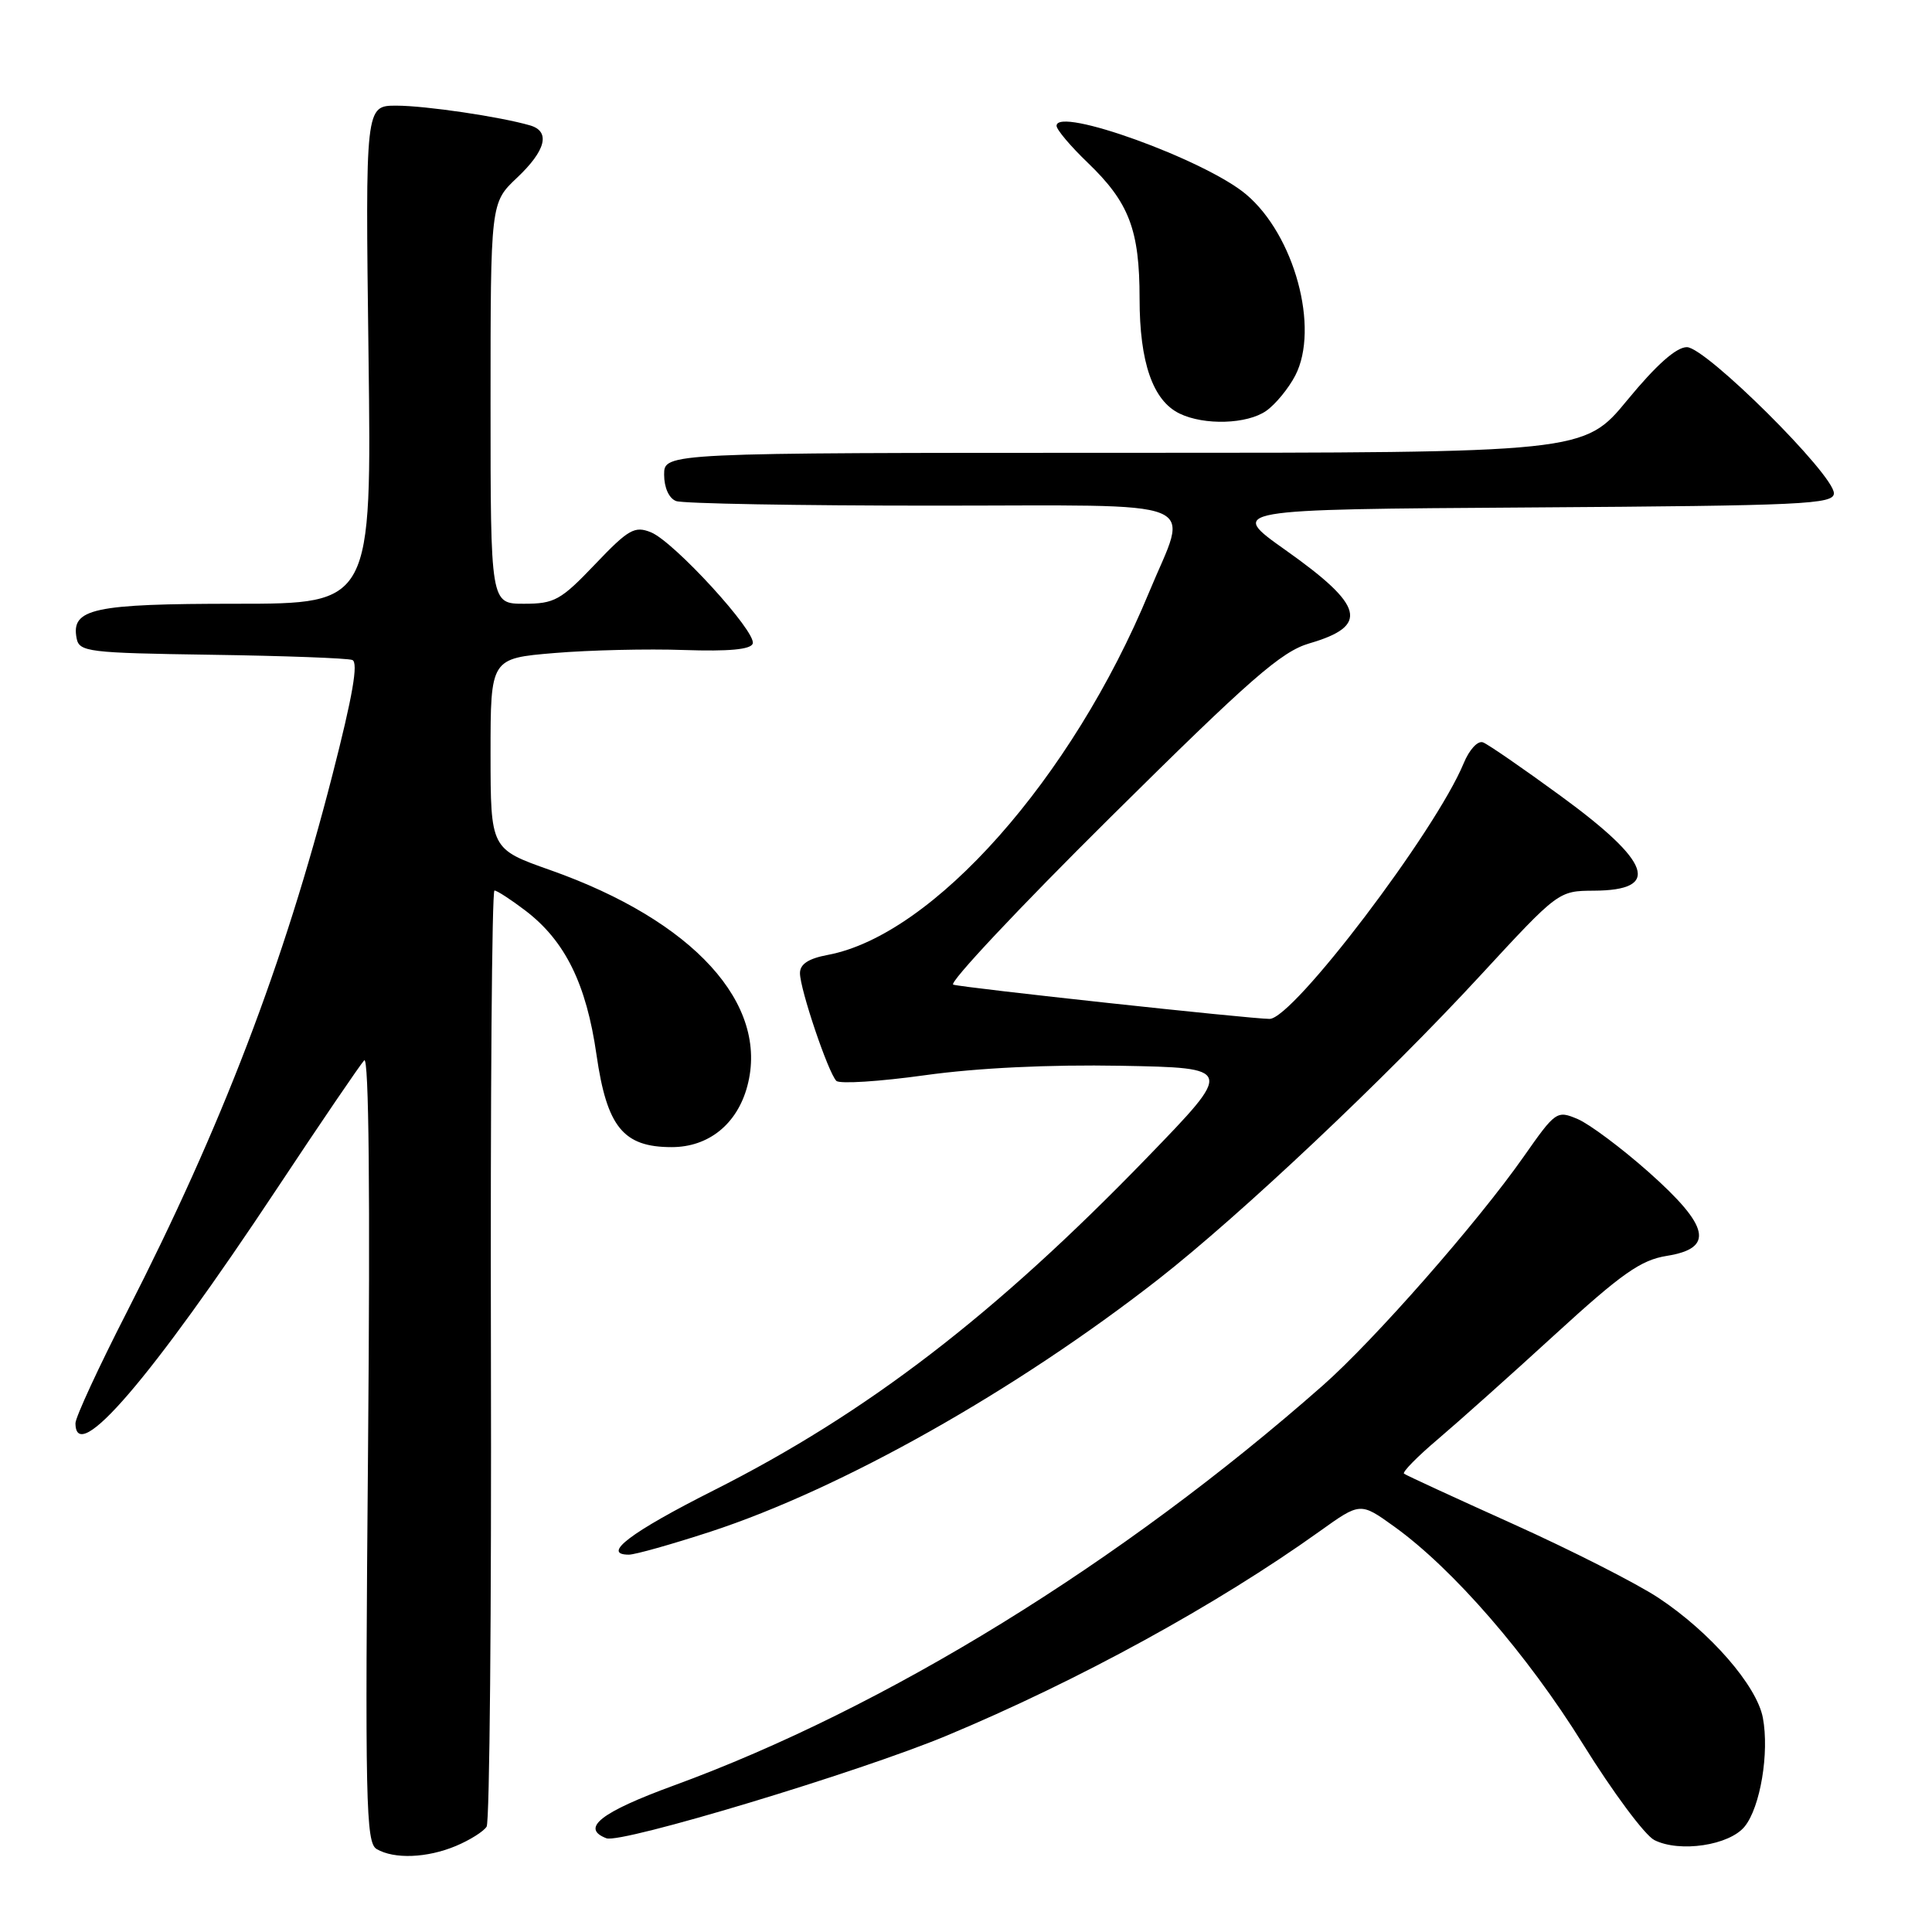 <?xml version="1.0" encoding="UTF-8" standalone="no"?>
<!DOCTYPE svg PUBLIC "-//W3C//DTD SVG 1.1//EN" "http://www.w3.org/Graphics/SVG/1.1/DTD/svg11.dtd" >
<svg xmlns="http://www.w3.org/2000/svg" xmlns:xlink="http://www.w3.org/1999/xlink" version="1.1" viewBox="0 0 256 256">
 <g >
 <path fill="currentColor"
d=" M 60.41 244.60 C 62.25 243.83 64.08 242.68 64.48 242.04 C 64.88 241.39 65.13 213.22 65.05 179.43 C 64.97 145.65 65.18 118.00 65.52 118.00 C 65.86 118.00 67.70 119.20 69.62 120.66 C 74.88 124.67 77.69 130.36 79.04 139.77 C 80.42 149.34 82.59 152.00 89.00 152.00 C 93.89 152.00 97.67 148.96 99.02 143.93 C 101.95 133.03 91.90 122.00 72.91 115.29 C 65.01 112.50 65.01 112.50 65.00 99.87 C 65.00 87.24 65.00 87.24 73.46 86.53 C 78.11 86.14 85.84 85.96 90.64 86.13 C 96.58 86.33 99.48 86.06 99.74 85.28 C 100.26 83.73 89.30 71.76 86.25 70.53 C 84.09 69.66 83.27 70.13 78.84 74.78 C 74.30 79.54 73.47 80.00 69.43 80.00 C 65.00 80.00 65.00 80.00 65.00 53.43 C 65.00 26.87 65.00 26.87 68.50 23.56 C 72.33 19.95 72.97 17.42 70.25 16.62 C 66.31 15.47 56.37 14.00 52.52 14.00 C 48.41 14.00 48.41 14.00 48.83 47.00 C 49.25 80.00 49.25 80.00 31.32 80.00 C 12.35 80.00 9.40 80.64 10.15 84.57 C 10.50 86.38 11.63 86.52 28.01 86.76 C 37.63 86.90 46.03 87.21 46.68 87.45 C 47.51 87.76 46.74 92.20 44.04 102.71 C 37.59 127.83 29.39 149.23 16.82 173.83 C 13.07 181.16 10.00 187.80 10.00 188.58 C 10.00 194.34 19.98 182.72 36.70 157.50 C 42.53 148.70 47.74 141.05 48.26 140.50 C 48.88 139.86 49.06 158.38 48.77 191.79 C 48.36 238.89 48.47 244.17 49.91 245.01 C 52.23 246.37 56.59 246.20 60.41 244.60 Z  M 231.18 242.02 C 233.25 239.47 234.46 232.25 233.59 227.62 C 232.79 223.36 226.61 216.26 219.75 211.72 C 216.86 209.81 208.20 205.41 200.50 201.94 C 192.80 198.47 186.29 195.47 186.04 195.27 C 185.78 195.07 187.80 193.01 190.53 190.70 C 193.25 188.39 200.26 182.13 206.10 176.78 C 214.90 168.73 217.42 166.96 220.86 166.41 C 227.18 165.40 226.56 162.51 218.46 155.31 C 214.86 152.12 210.63 148.96 209.07 148.29 C 206.29 147.11 206.13 147.22 201.89 153.27 C 195.77 162.00 182.09 177.58 175.27 183.59 C 148.64 207.06 117.38 226.32 89.25 236.60 C 79.60 240.13 76.89 242.25 80.35 243.58 C 82.30 244.33 113.80 234.83 125.40 230.00 C 142.86 222.72 161.26 212.64 174.87 202.90 C 180.25 199.05 180.25 199.05 184.73 202.27 C 192.54 207.88 202.38 219.23 209.77 231.13 C 213.71 237.47 217.95 243.18 219.21 243.82 C 222.57 245.51 229.16 244.52 231.18 242.02 Z  M 94.13 202.96 C 111.55 197.26 134.53 184.31 153.50 169.50 C 164.38 160.99 183.61 142.86 196.14 129.27 C 206.49 118.06 206.51 118.05 211.19 118.02 C 220.14 117.98 218.85 114.27 206.82 105.48 C 201.83 101.83 197.19 98.63 196.51 98.37 C 195.82 98.10 194.69 99.32 193.94 101.15 C 190.20 110.18 171.35 135.00 168.23 135.01 C 165.73 135.01 127.73 130.90 126.31 130.47 C 125.66 130.27 135.02 120.30 147.11 108.32 C 165.71 89.89 169.78 86.34 173.50 85.25 C 181.46 82.93 180.78 80.28 170.34 72.89 C 162.73 67.50 162.73 67.50 202.87 67.24 C 239.06 67.00 243.00 66.82 243.00 65.36 C 243.00 62.87 226.02 46.00 223.52 46.00 C 222.11 46.00 219.47 48.35 215.64 53.00 C 209.88 60.00 209.88 60.00 148.94 60.00 C 88.00 60.00 88.00 60.00 88.00 62.89 C 88.00 64.61 88.64 66.03 89.58 66.39 C 90.45 66.73 105.76 67.00 123.60 67.00 C 160.51 67.00 157.51 65.79 152.25 78.50 C 142.06 103.13 123.65 123.91 109.69 126.53 C 107.12 127.01 106.00 127.75 106.00 128.95 C 106.00 131.07 109.74 142.14 110.82 143.22 C 111.25 143.65 116.54 143.31 122.58 142.47 C 129.54 141.50 139.05 141.05 148.53 141.22 C 163.50 141.50 163.50 141.50 152.00 153.38 C 131.84 174.21 114.86 187.25 94.57 197.48 C 83.54 203.04 79.64 206.00 83.33 206.00 C 84.15 206.00 89.01 204.63 94.13 202.96 Z  M 167.78 54.44 C 169.01 53.58 170.74 51.47 171.63 49.76 C 174.87 43.48 171.52 31.14 165.11 25.75 C 159.67 21.17 140.00 14.06 140.00 16.67 C 140.00 17.18 141.85 19.37 144.12 21.55 C 149.62 26.83 151.00 30.45 151.00 39.57 C 151.00 48.03 152.76 53.09 156.30 54.80 C 159.58 56.39 165.26 56.21 167.78 54.44 Z "/>
</g>
</svg>